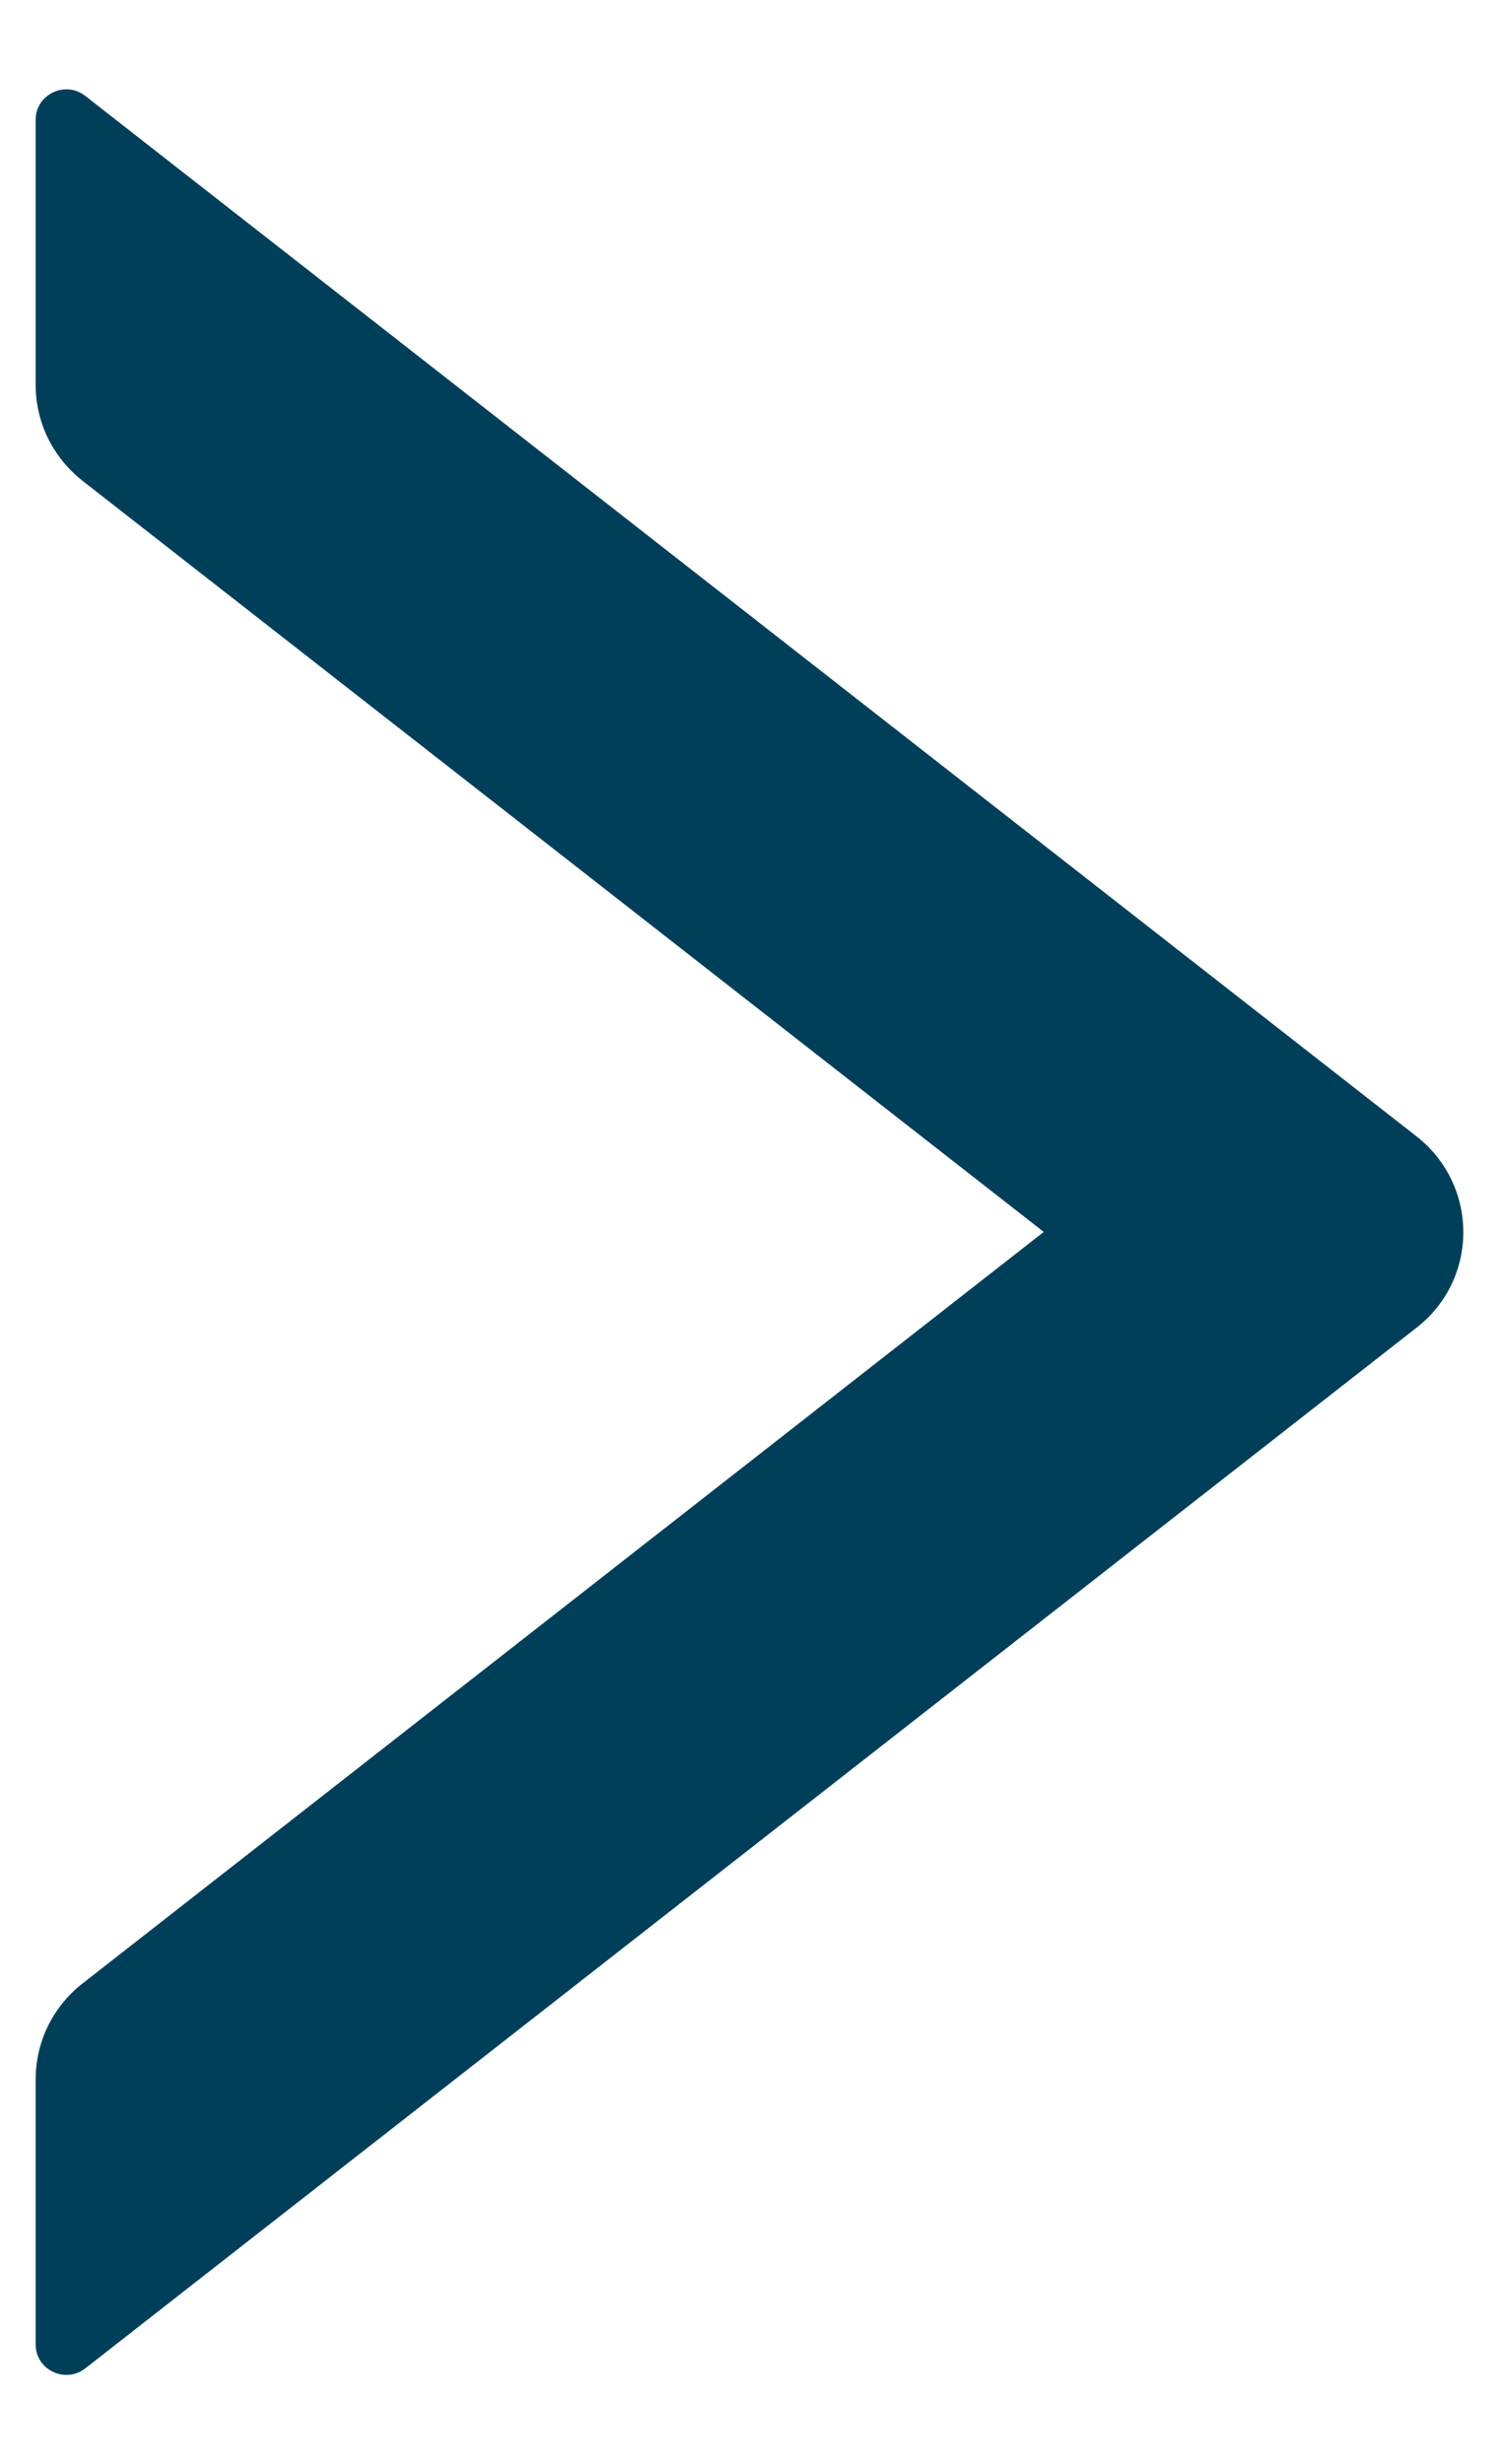 <svg width="14" height="23" viewBox="0 0 14 23" fill="none" xmlns="http://www.w3.org/2000/svg">
<path d="M0.771 18.514L9.748 11.499L0.771 4.488C0.635 4.381 0.525 4.246 0.449 4.092C0.373 3.938 0.334 3.769 0.333 3.597V1.118C0.333 0.881 0.609 0.749 0.796 0.895L13.231 10.608C13.812 11.066 13.812 11.938 13.231 12.392L0.796 22.107C0.609 22.252 0.333 22.121 0.333 21.883V19.404C0.334 19.233 0.373 19.063 0.449 18.909C0.525 18.755 0.635 18.62 0.771 18.514Z" fill="#003F5A"/>
</svg>

